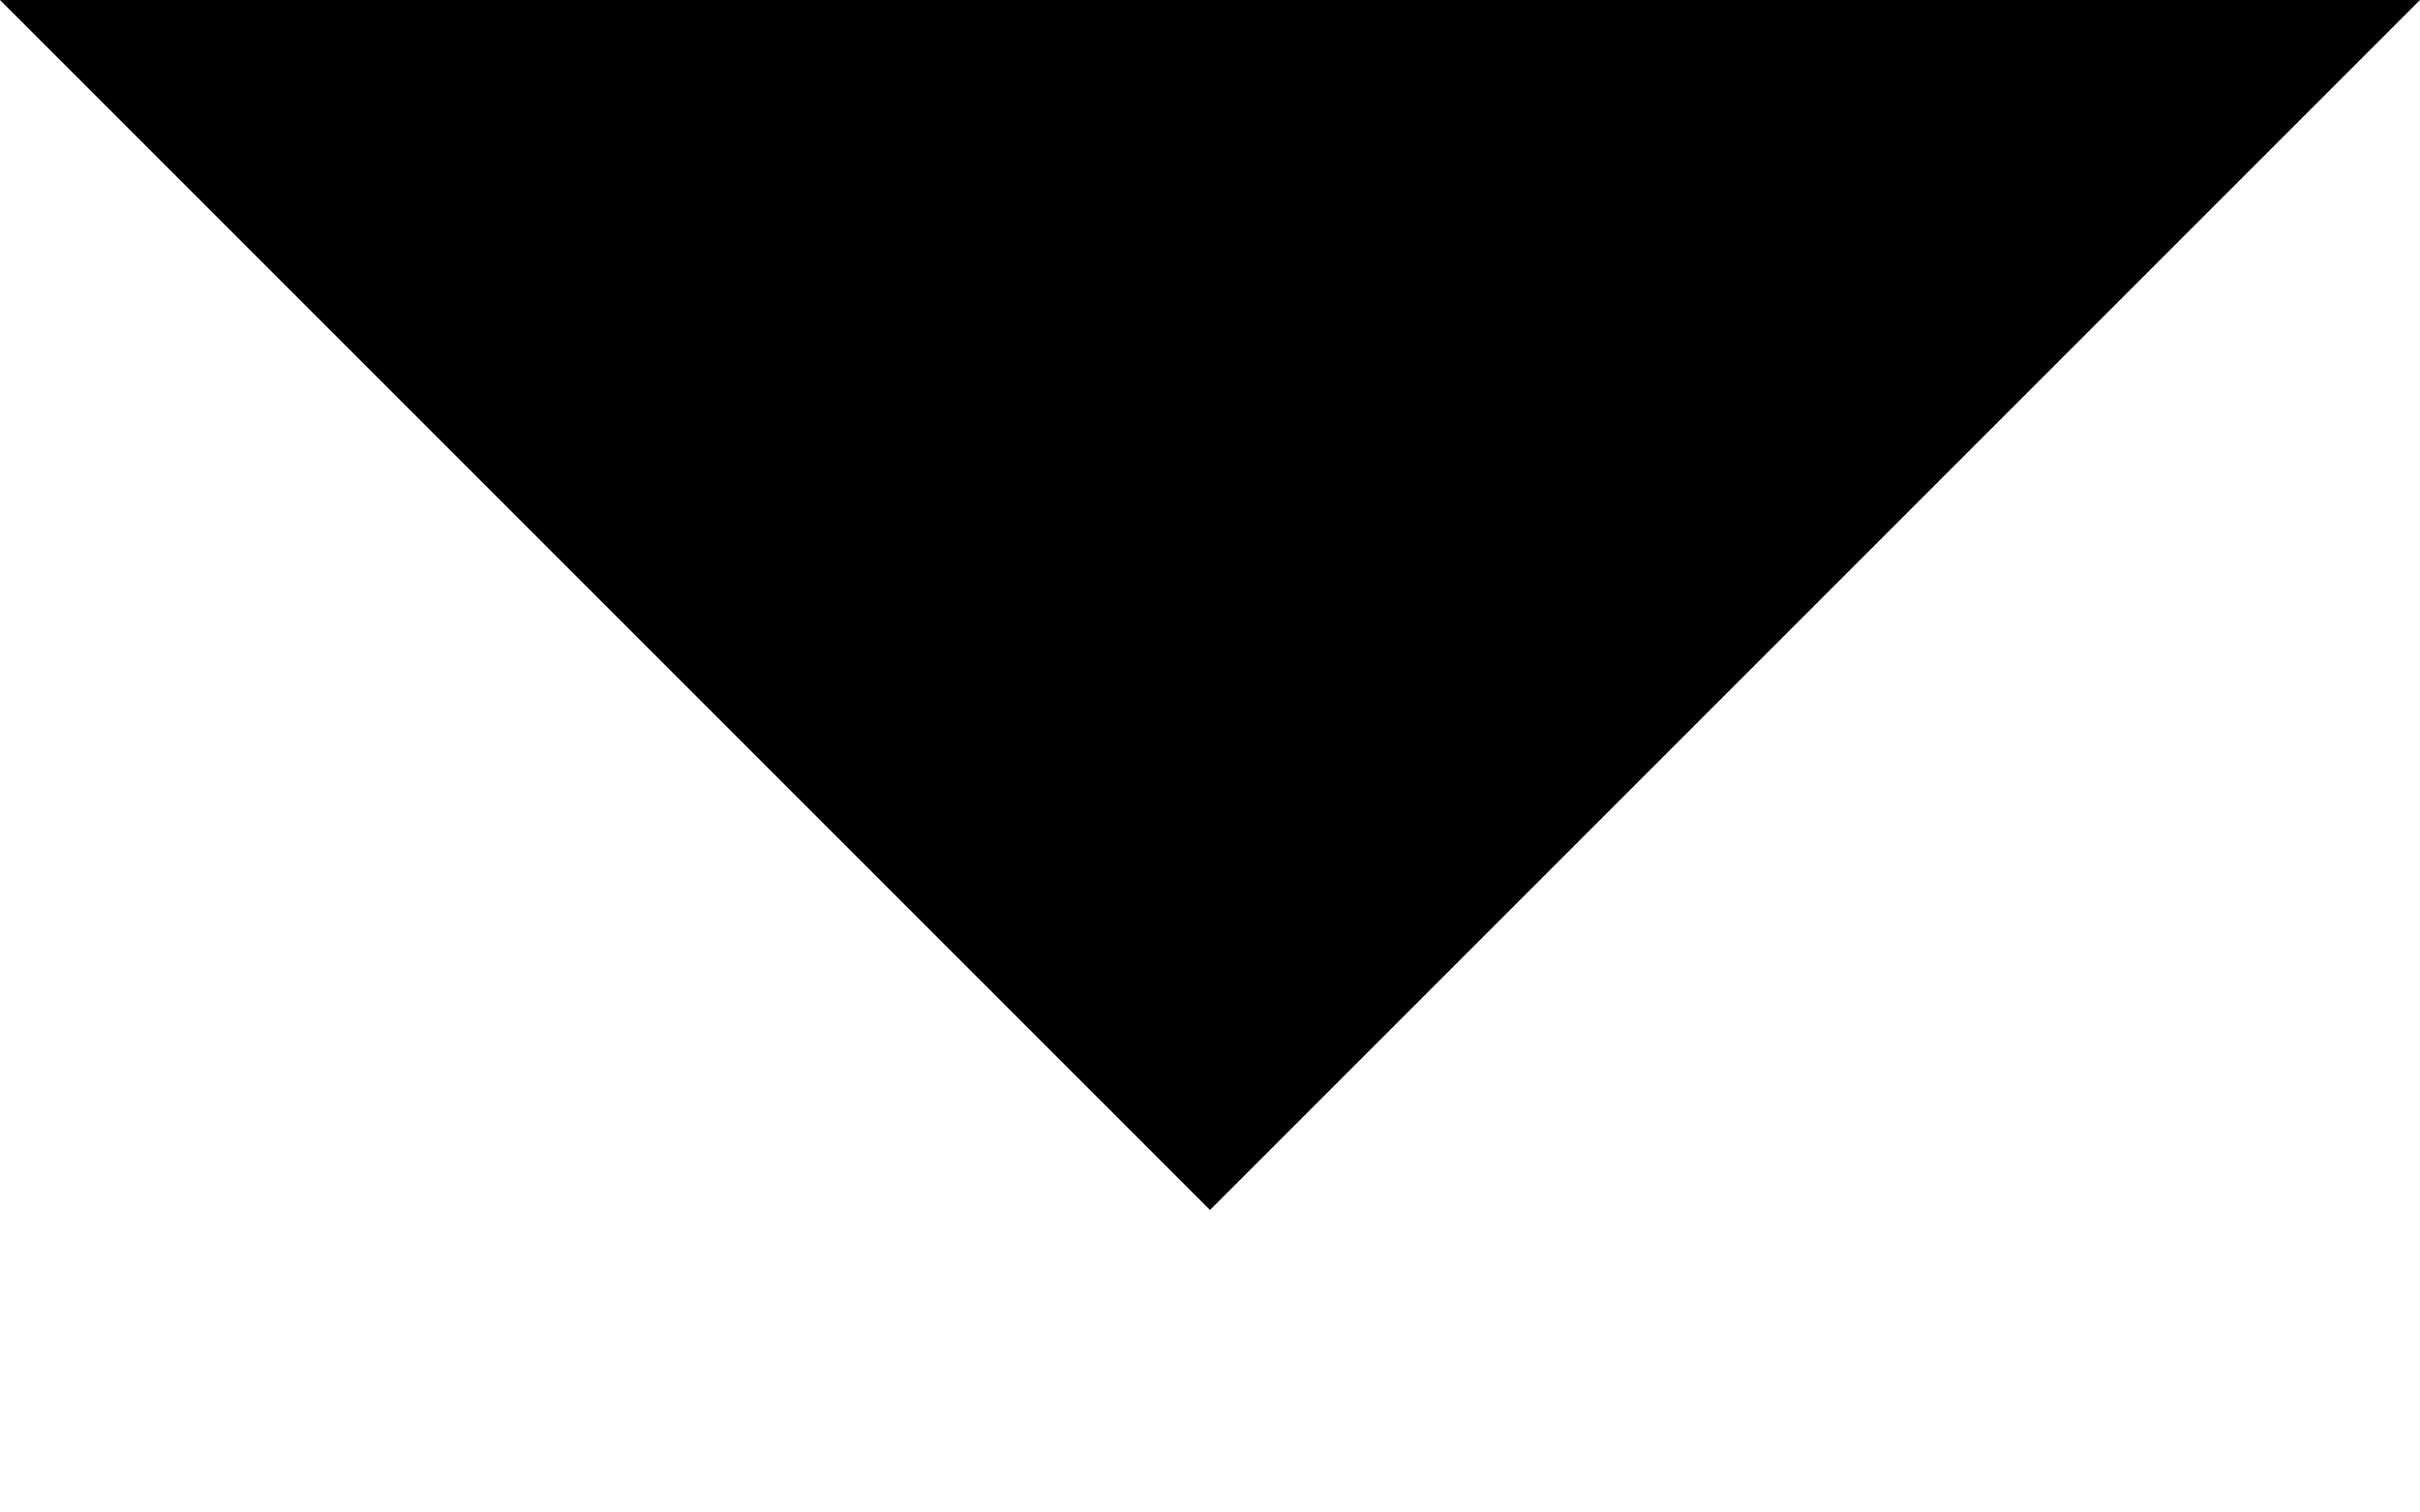 <svg
     width="8px"
     height="5px"
     viewBox="303 21 8 5"
     version="1.1"
     xmlns="http://www.w3.org/2000/svg"
     xmlns:xlink="http://www.w3.org/1999/xlink">
  <polygon
           id="Rectangle-3"
           stroke="none"
           fill="#000000"
           fill-rule="evenodd"
           points="311 21 307 25 303 21"></polygon>
</svg>
